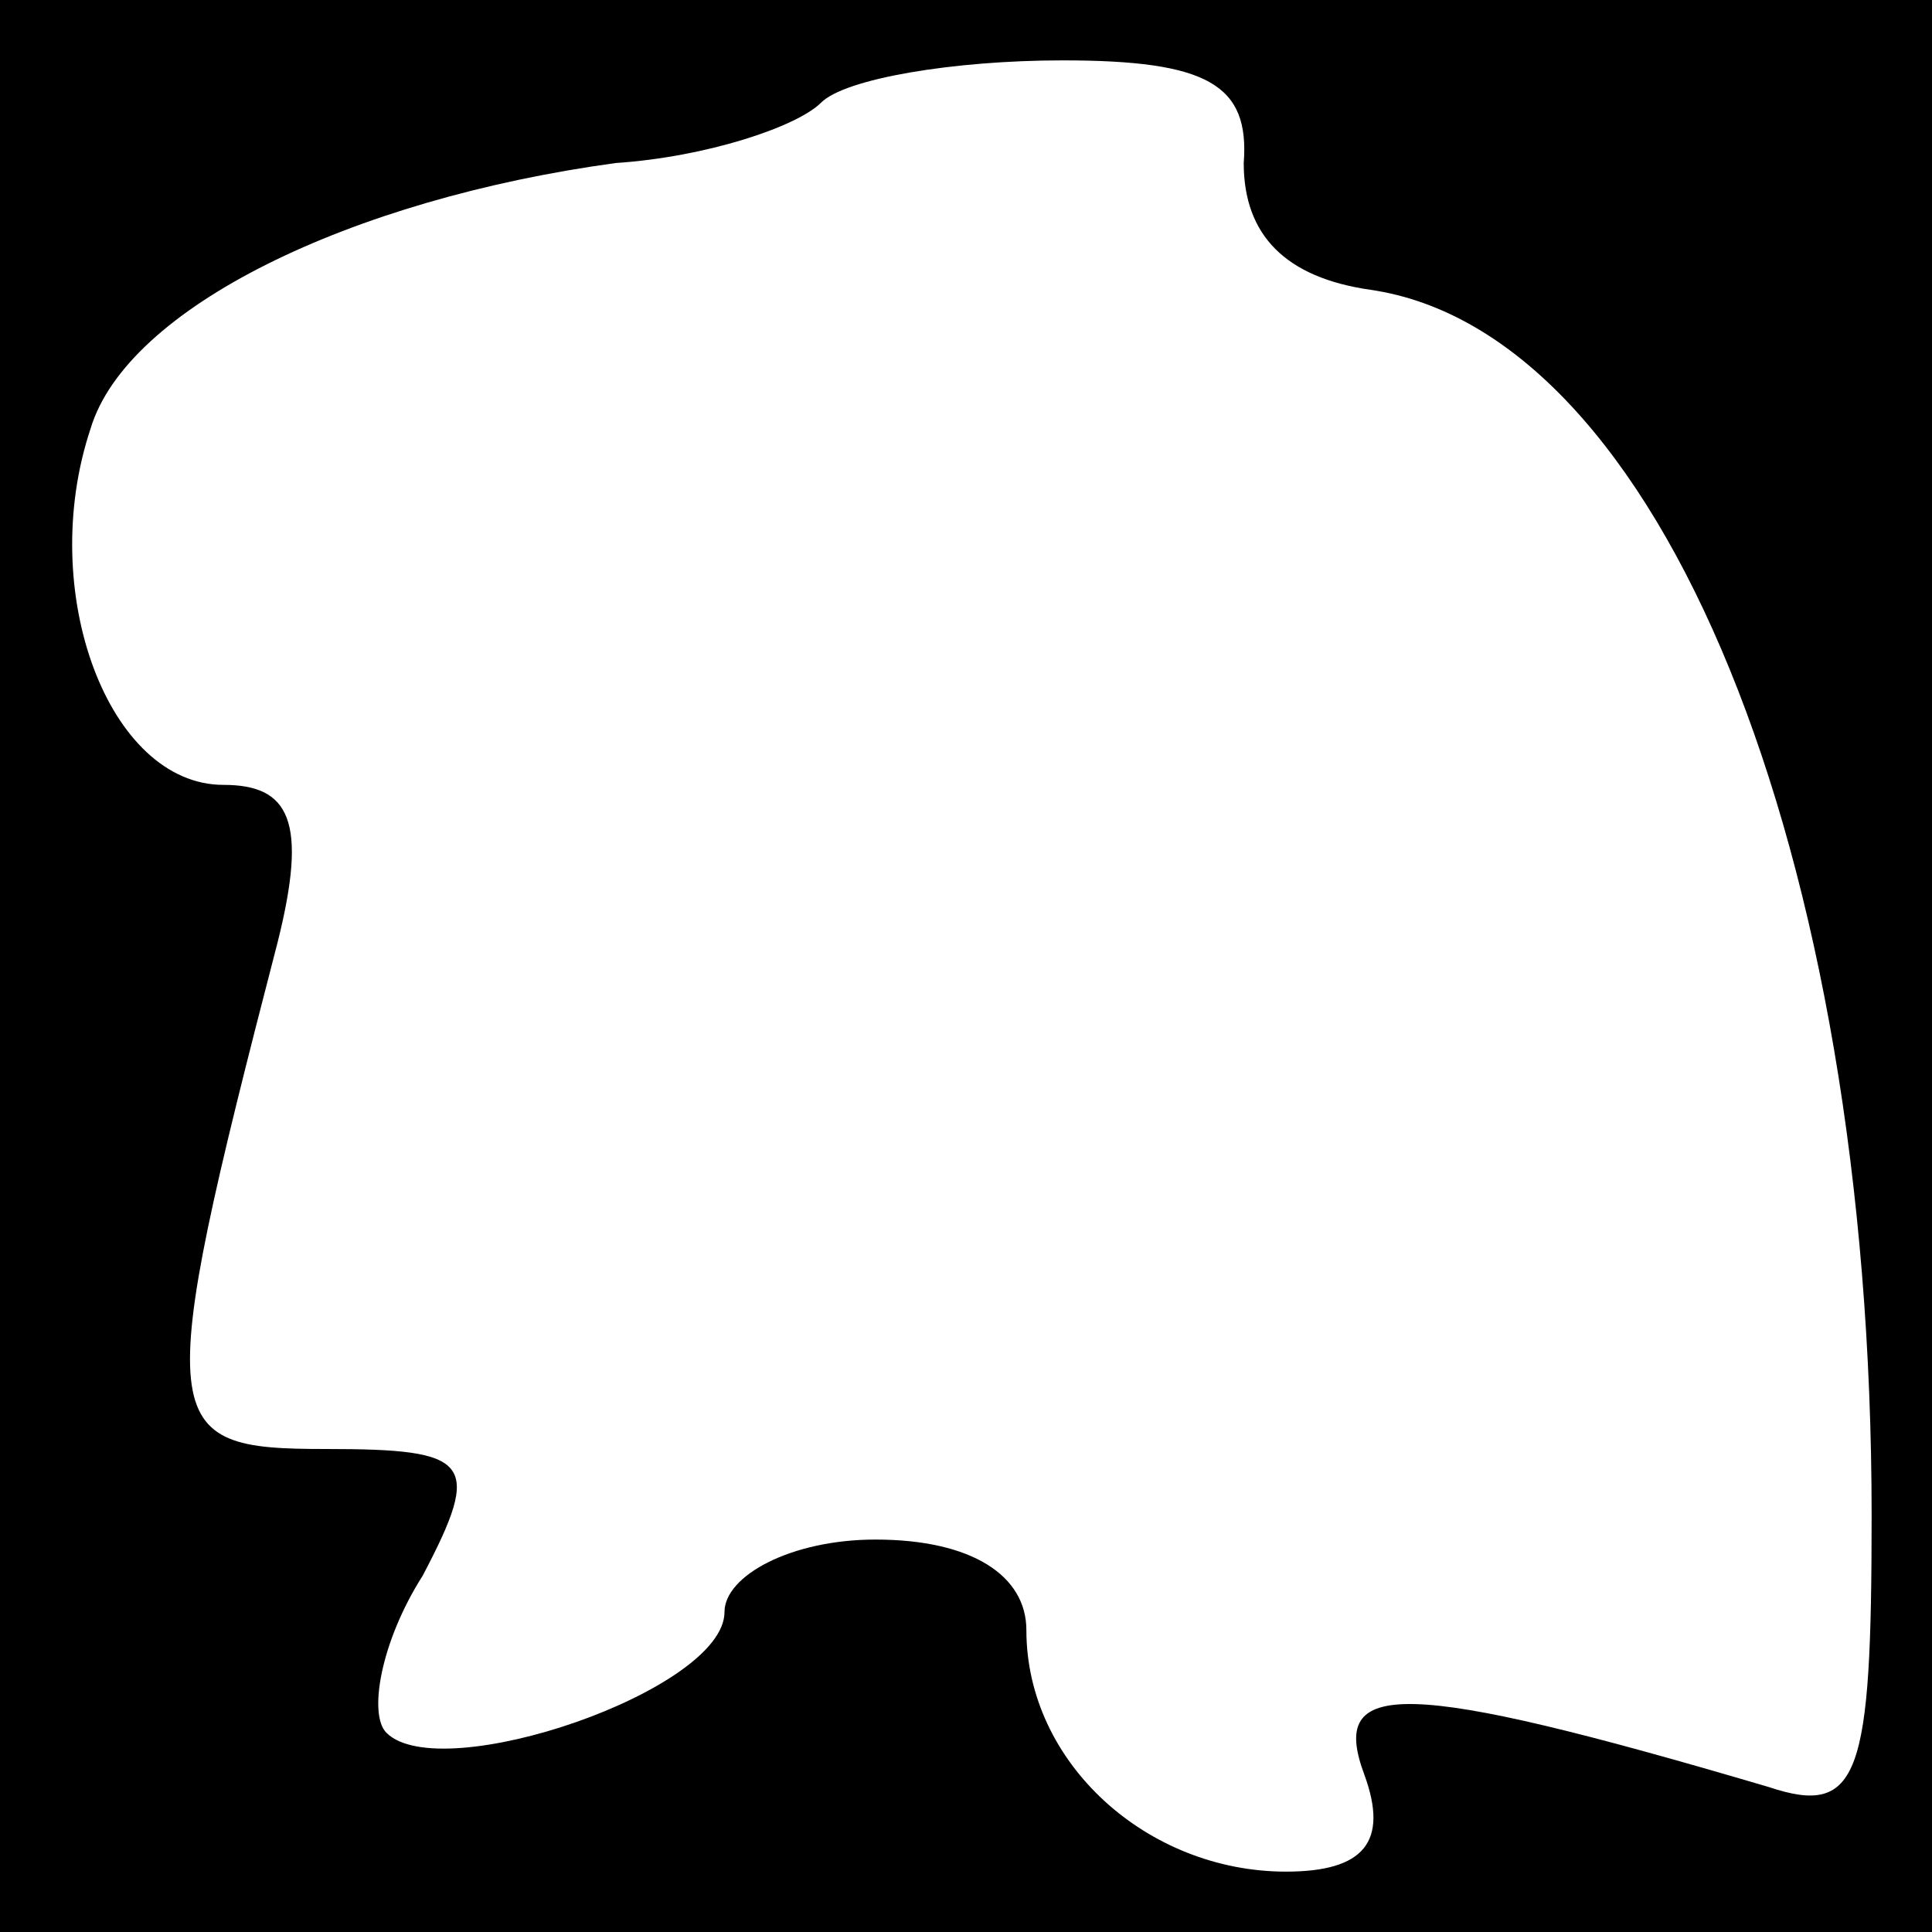 <?xml version="1.0" standalone="no"?>
<!DOCTYPE svg PUBLIC "-//W3C//DTD SVG 20010904//EN"
 "http://www.w3.org/TR/2001/REC-SVG-20010904/DTD/svg10.dtd">
<svg version="1.0" xmlns="http://www.w3.org/2000/svg"
 width="32pt" height="32pt" viewBox="0 0 32 32"
 preserveAspectRatio="xMidYMid meet">
<rect x="0" y="0" width="32" height="32" fill="#808080" stroke="none"/>
<g transform="translate(0,32) scale(0.1,-0.1)"
fill="#000000" stroke="none">
<path fill="#000000" stroke="none" d="M0 160 l0 -160 160 0 160 0 0 160 0
160 -160 0 -160 0 0 -160z"/>
<path fill="#ffffff" stroke="none" d="M206 293 c0 -12 7 -19 21 -21 48 -7 83
-93 83 -203 0 -43 -2 -50 -17 -45 -61 18 -73 18 -67 2 4 -11 0 -16 -13 -16
-23 0 -43 18 -43 40 0 9 -9 15 -25 15 -14 0 -25 -6 -25 -12 0 -13 -47 -29 -56
-20 -3 3 -1 15 6 26 10 19 8 21 -16 21 -28 0 -29 3 -8 84 5 20 2 26 -9 26 -19
0 -31 32 -22 59 6 20 43 38 87 44 15 1 30 6 34 10 4 4 22 7 40 7 24 0 31 -4
30 -17z"/>
</g>
</svg>
